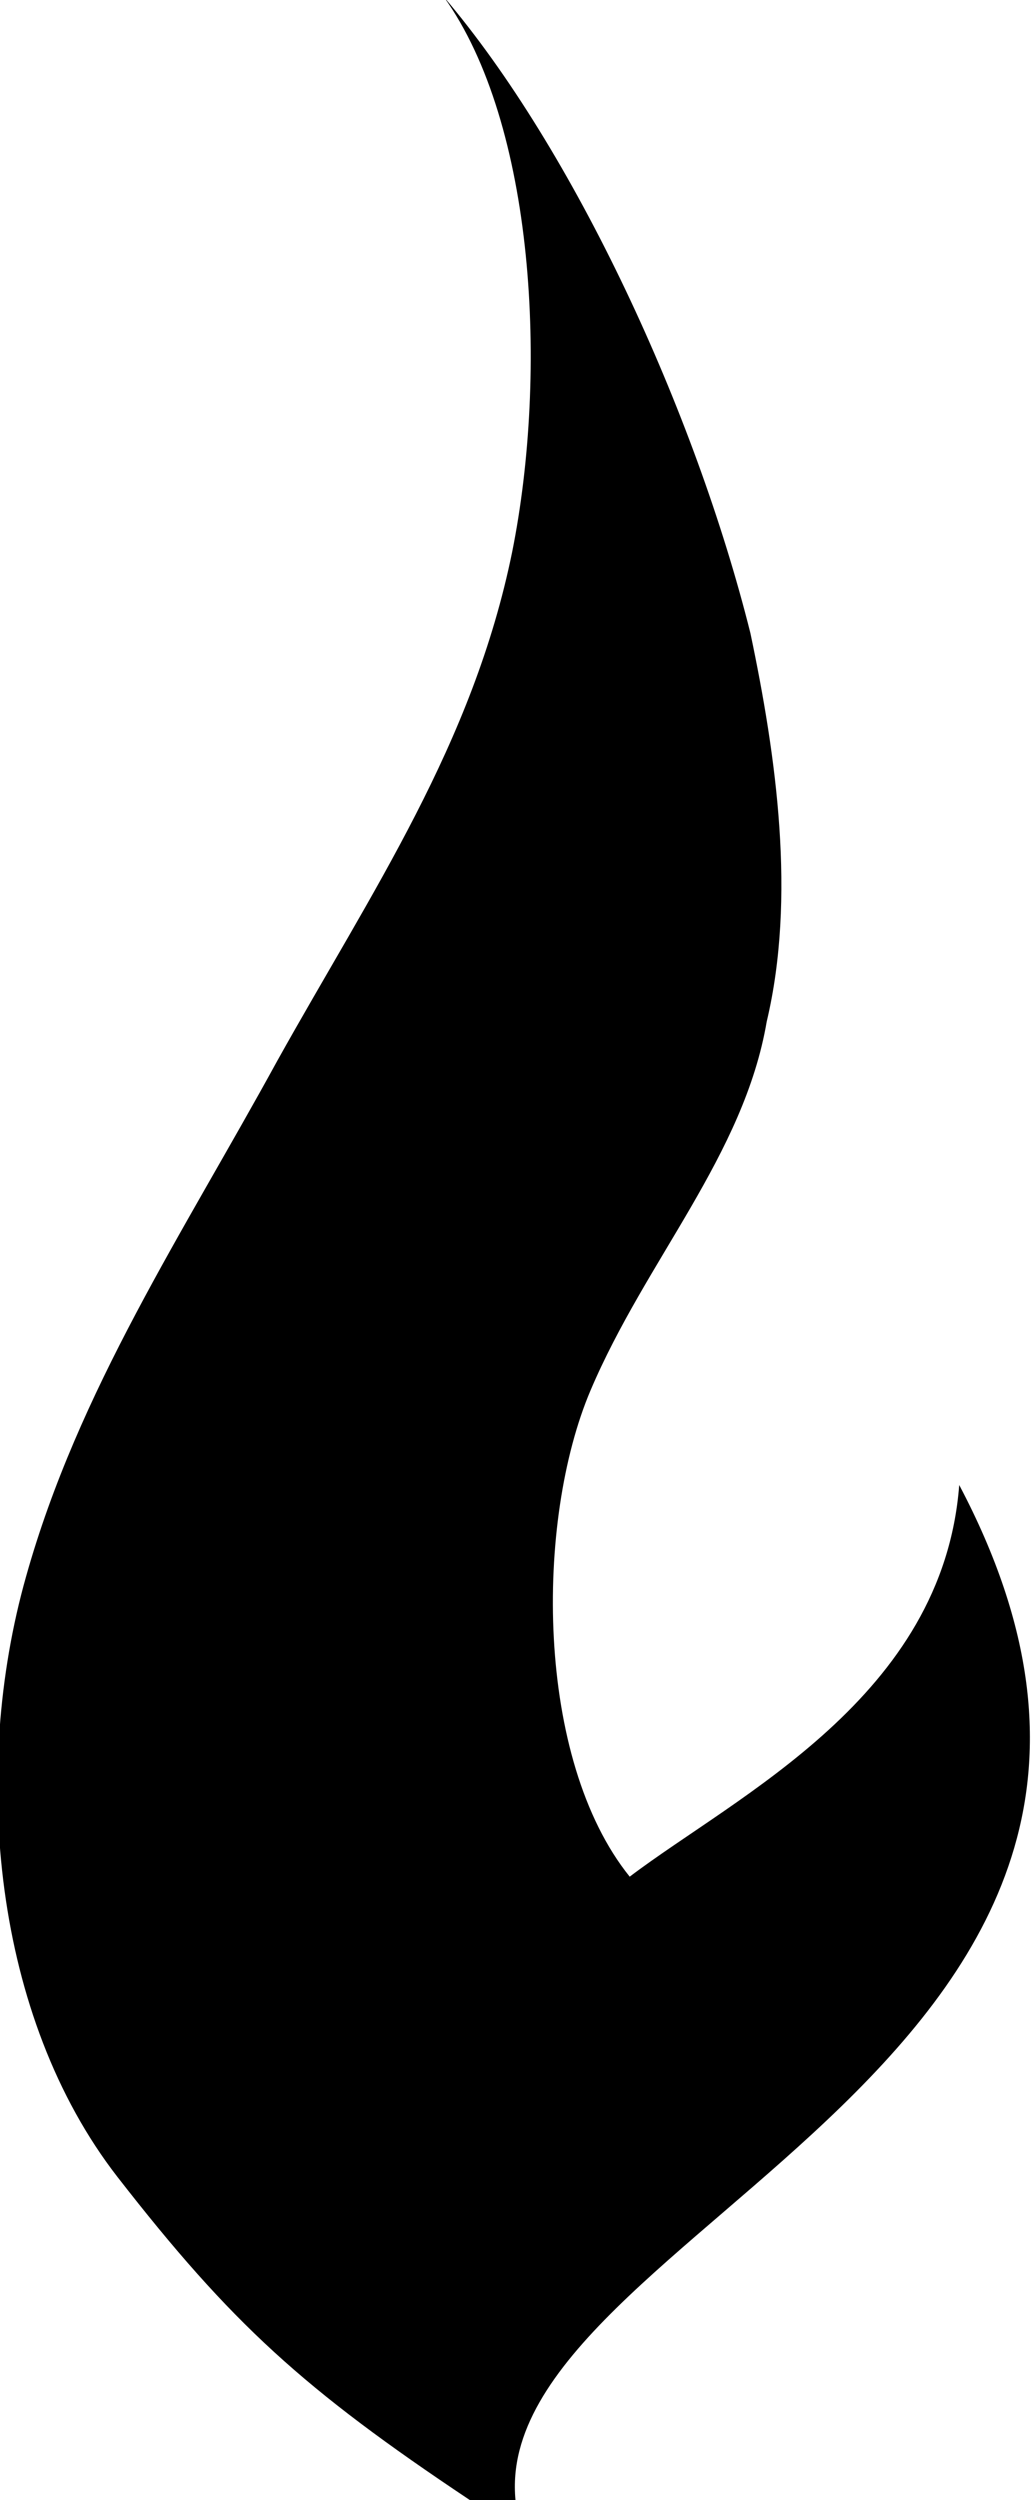 <?xml version="1.0" encoding="utf-8"?>
<!-- Generator: Adobe Illustrator 23.0.3, SVG Export Plug-In . SVG Version: 6.00 Build 0)  -->
<svg version="1.1" id="Layer_1" xmlns="http://www.w3.org/2000/svg" xmlns:xlink="http://www.w3.org/1999/xlink" x="0px" y="0px"
	 viewBox="0 0 31.6 76.6" style="enable-background:new 0 0 31.6 76.6;" xml:space="preserve">
<path d="M14.4,76.6c-5.1-3.4-7.3-5.4-10.8-9.9c-3.8-4.9-4.5-12.4-2.8-18.4c1.6-5.7,4.8-10.5,7.7-15.8c2.9-5.2,6-9.7,7.2-15.6
	c1.1-5.5,0.7-13.1-2.1-17c4,4.7,7.7,12.7,9.4,19.5c0.8,3.8,1.4,8.1,0.5,11.9c-0.7,4.1-3.7,7.3-5.4,11.3c-1.7,4-1.7,11.3,1.2,14.9
	c3.3-2.5,9.6-5.5,10.1-12C38.7,63.1,15,68.3,15.8,76.6L14.4,76.6z"/>
</svg>
